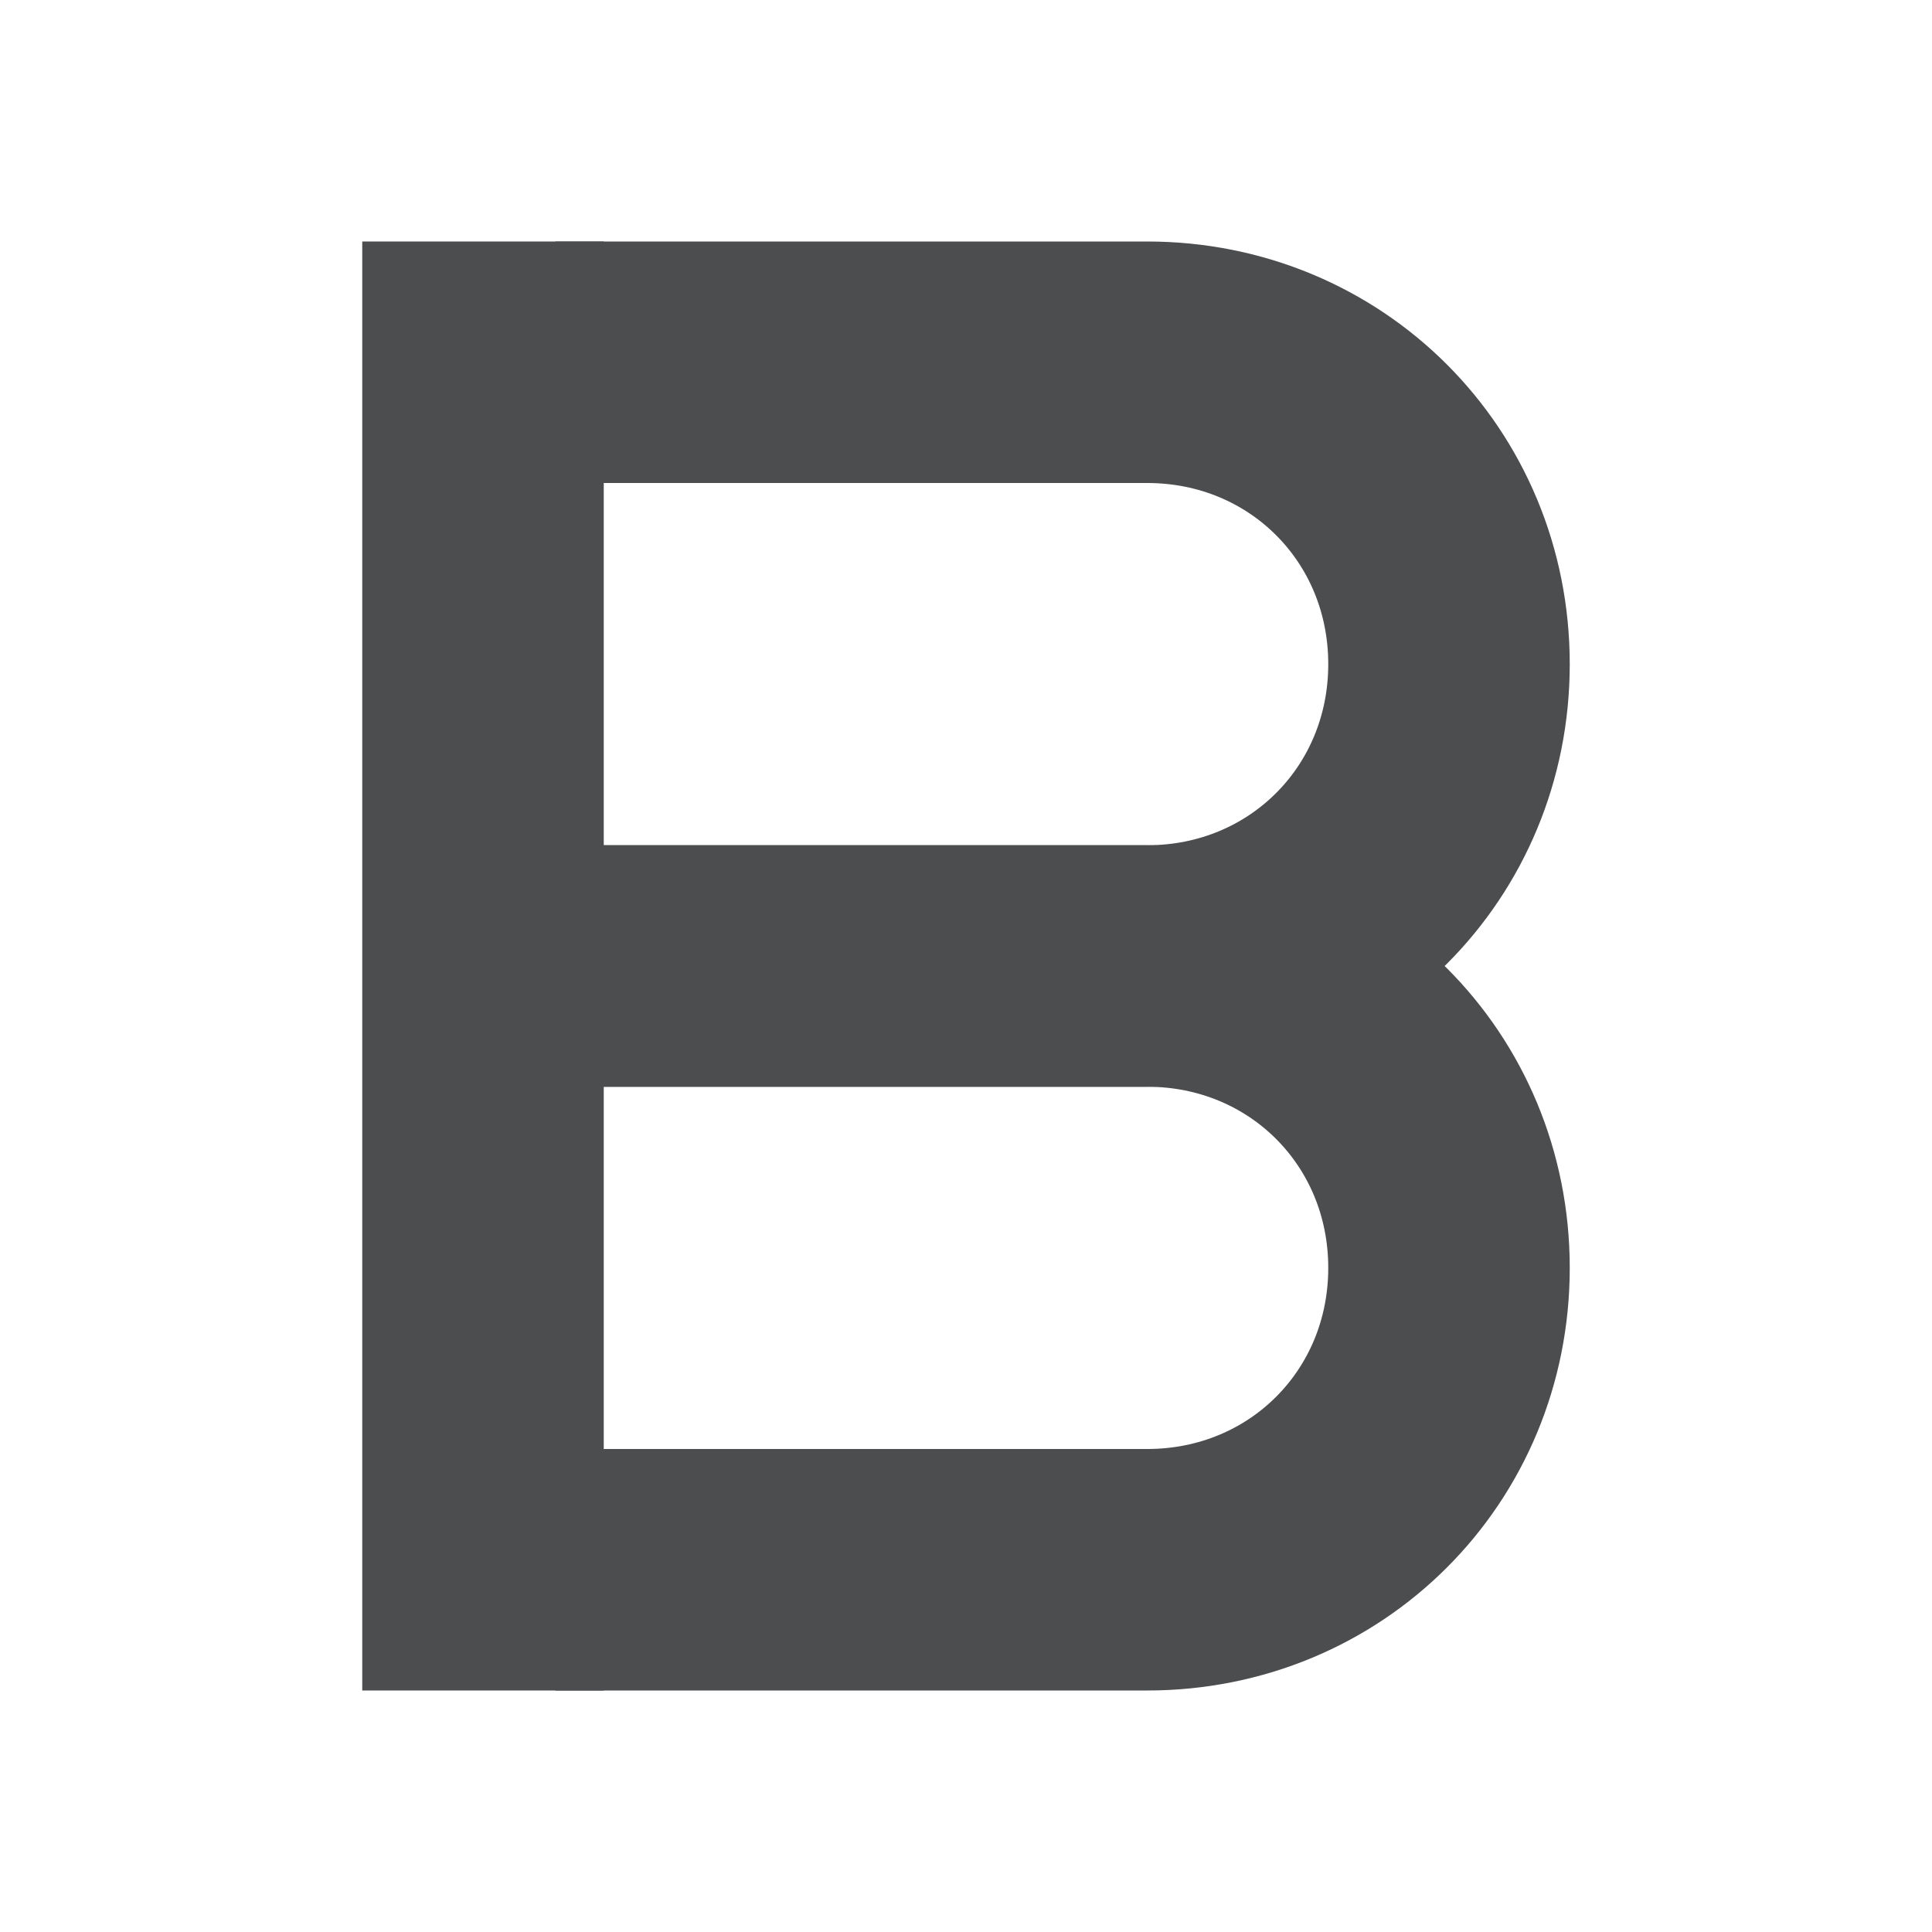 <?xml version="1.0" encoding="utf-8"?>
<!-- Generator: Adobe Illustrator 21.0.0, SVG Export Plug-In . SVG Version: 6.00 Build 0)  -->
<svg version="1.1" id="图层_2" opacity="0.8" xmlns="http://www.w3.org/2000/svg" xmlns:xlink="http://www.w3.org/1999/xlink"
	 x="0px" y="0px" viewBox="0 0 16 16" style="enable-background:new 0 0 16 16;" xml:space="preserve">
<style type="text/css">
	.st0{fill:none;stroke:#1F2022;stroke-width:2;stroke-miterlimit:10;}
</style>
<path class="st0" d="M4.6,8h4.9c1.4,0,2.5,1.1,2.5,2.5v0c0,1.4-1.1,2.5-2.5,2.5H4.6"/>
<path class="st0" d="M4.6,3h4.9C10.9,3,12,4.1,12,5.5v0C12,6.9,10.9,8,9.5,8H4.6"/>
<line class="st0" x1="4" y1="2" x2="4" y2="14"/>
</svg>
